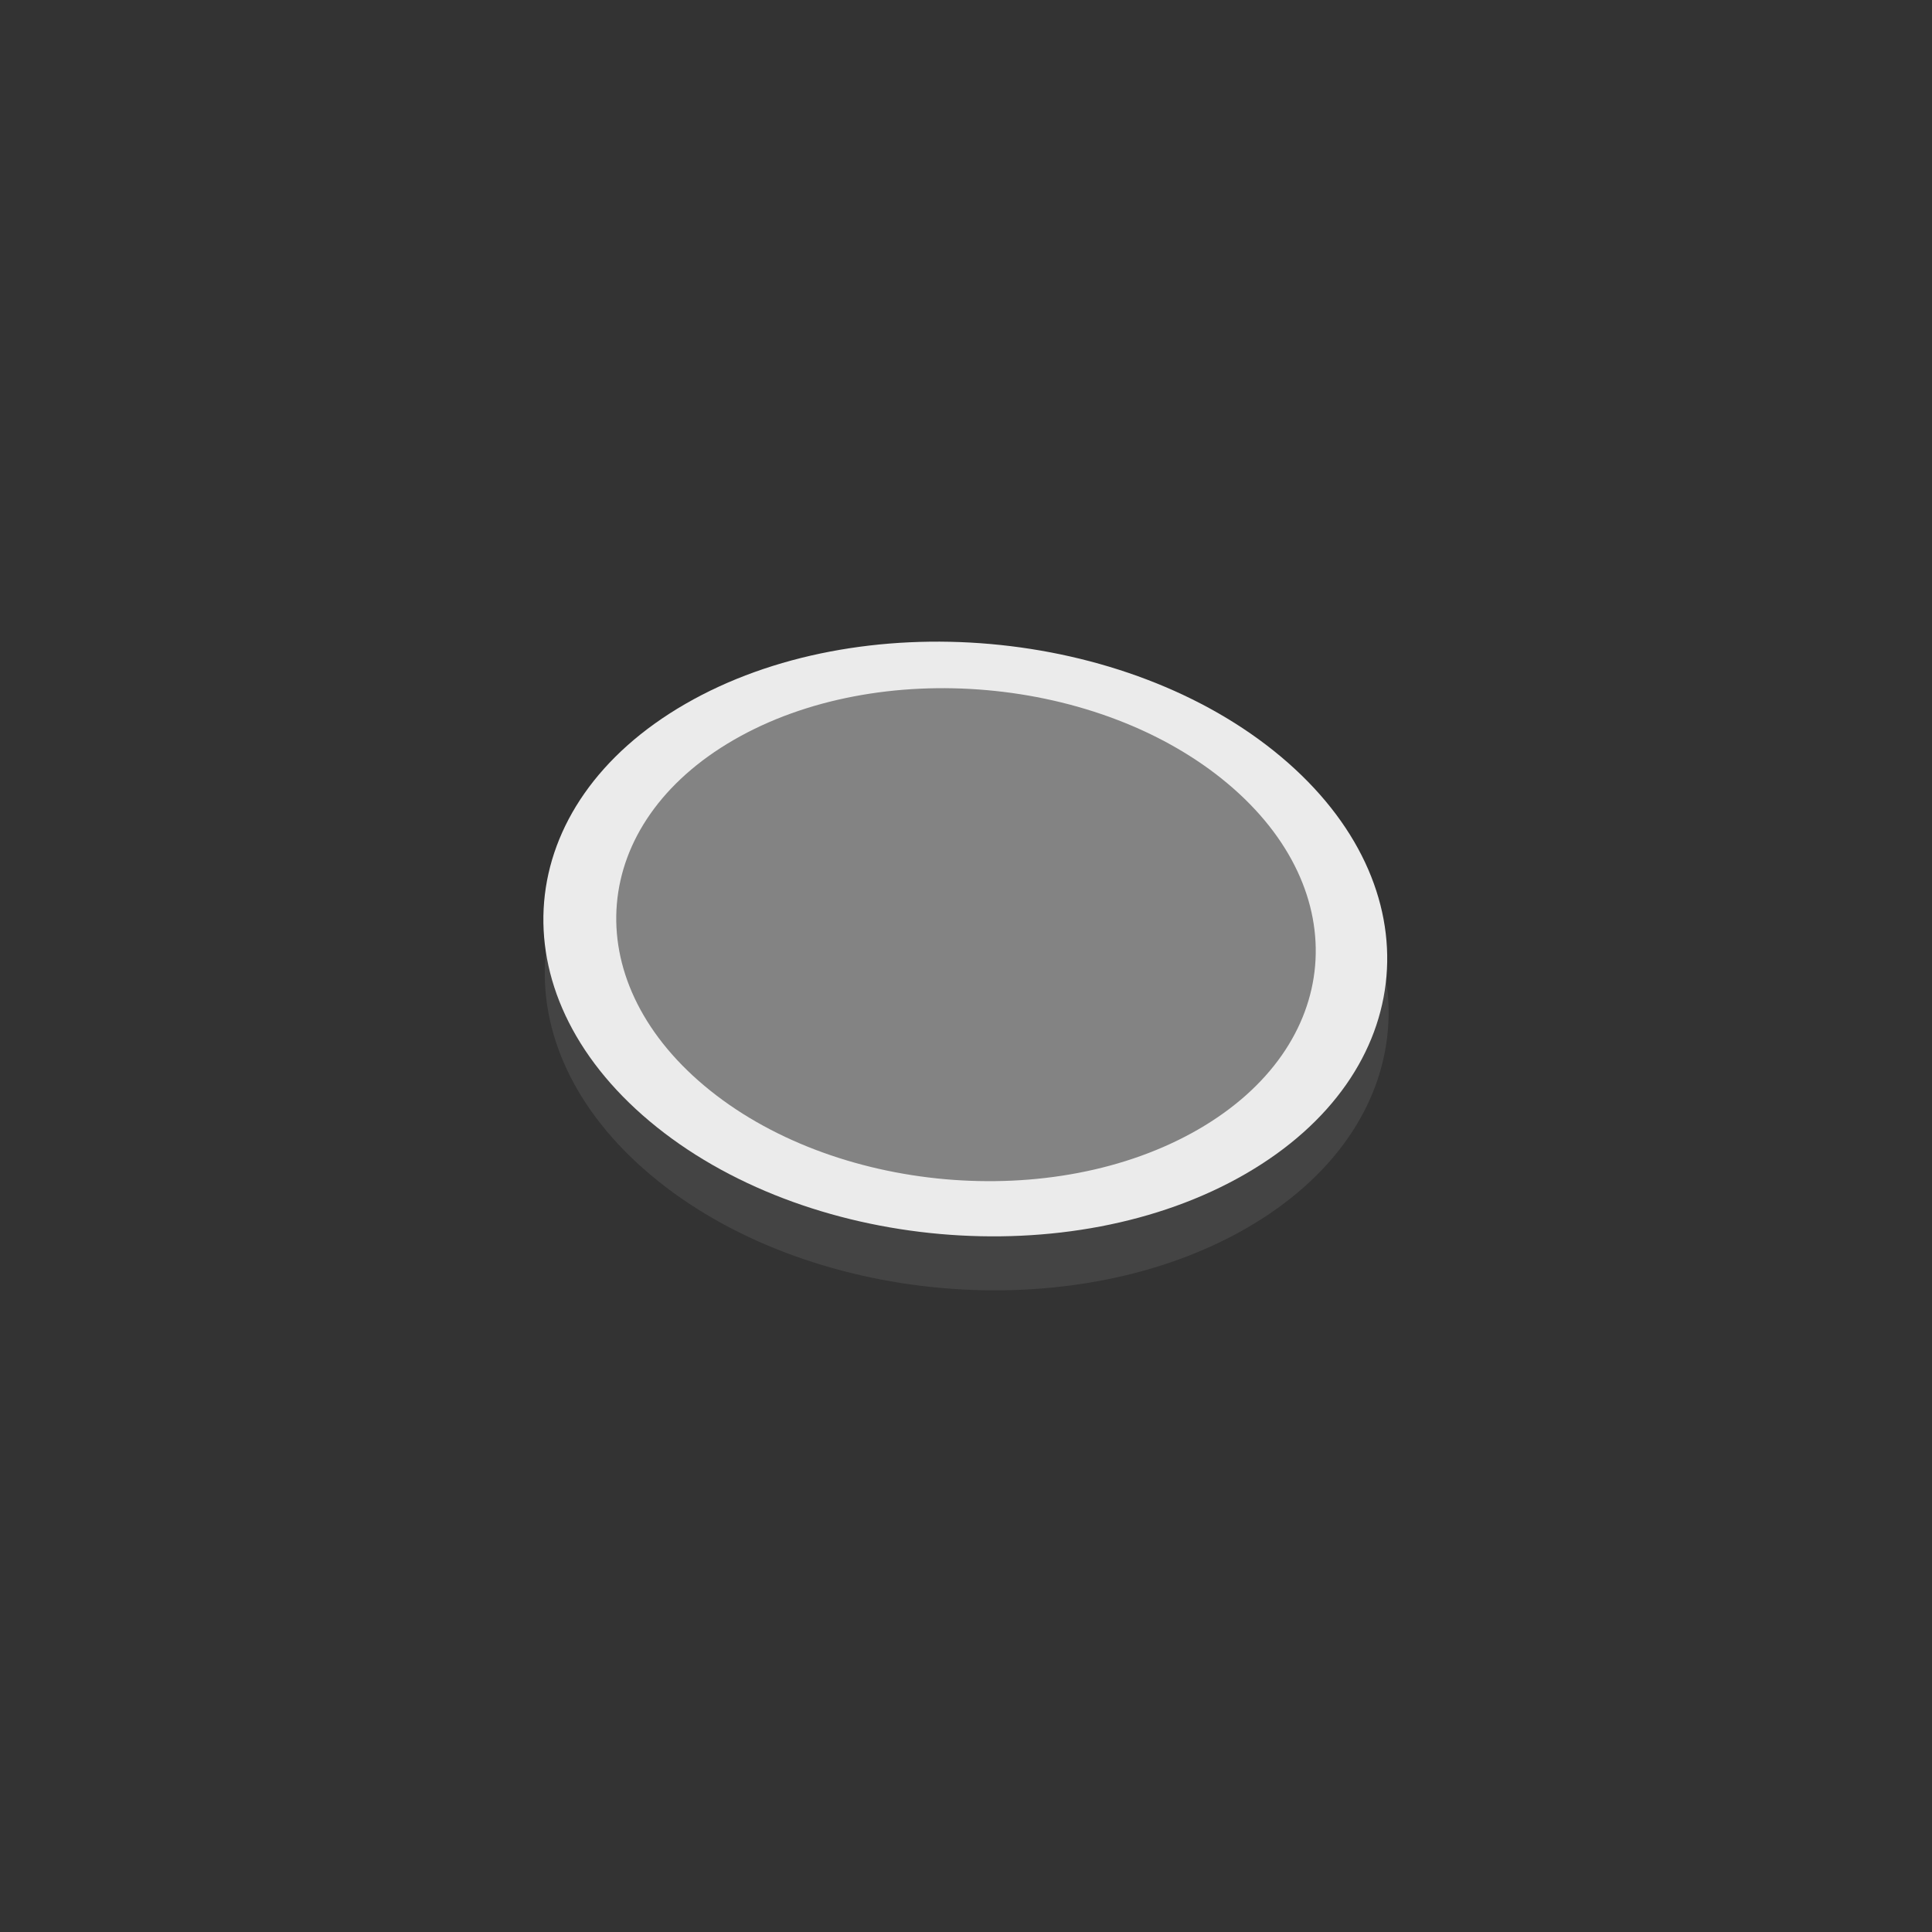 <svg xmlns="http://www.w3.org/2000/svg" xml:space="preserve" fill-rule="evenodd" stroke-linejoin="round" stroke-miterlimit="2" clip-rule="evenodd" viewBox="0 0 64 64">
  <rect x="0" y="0" width="64" height="64" fill="#333333" stroke="none"/>
  <g id="grey">
    <path fill="#444" d="M22.746 25.109c5.771-3.332 14.614-2.549 19.734 1.748 5.121 4.296 4.592 10.49-1.179 13.822-5.772 3.332-14.615 2.549-19.735-1.747-5.12-4.296-4.592-10.49 1.18-13.823Z"/>
    <path fill="#ebebeb" d="M22.699 23.321c5.772-3.332 14.615-2.549 19.735 1.747 5.12 4.297 4.592 10.49-1.18 13.822-5.771 3.333-14.614 2.55-19.734-1.747-5.121-4.296-4.592-10.49 1.179-13.822Z"/>
    <path fill="#838383" d="M24.309 24.509c4.785-2.762 12.115-2.113 16.359 1.448 4.245 3.562 3.807 8.696-.977 11.458-4.785 2.763-12.115 2.114-16.359-1.448-4.245-3.561-3.807-8.696.977-11.458Z"/>
  </g>
</svg>
